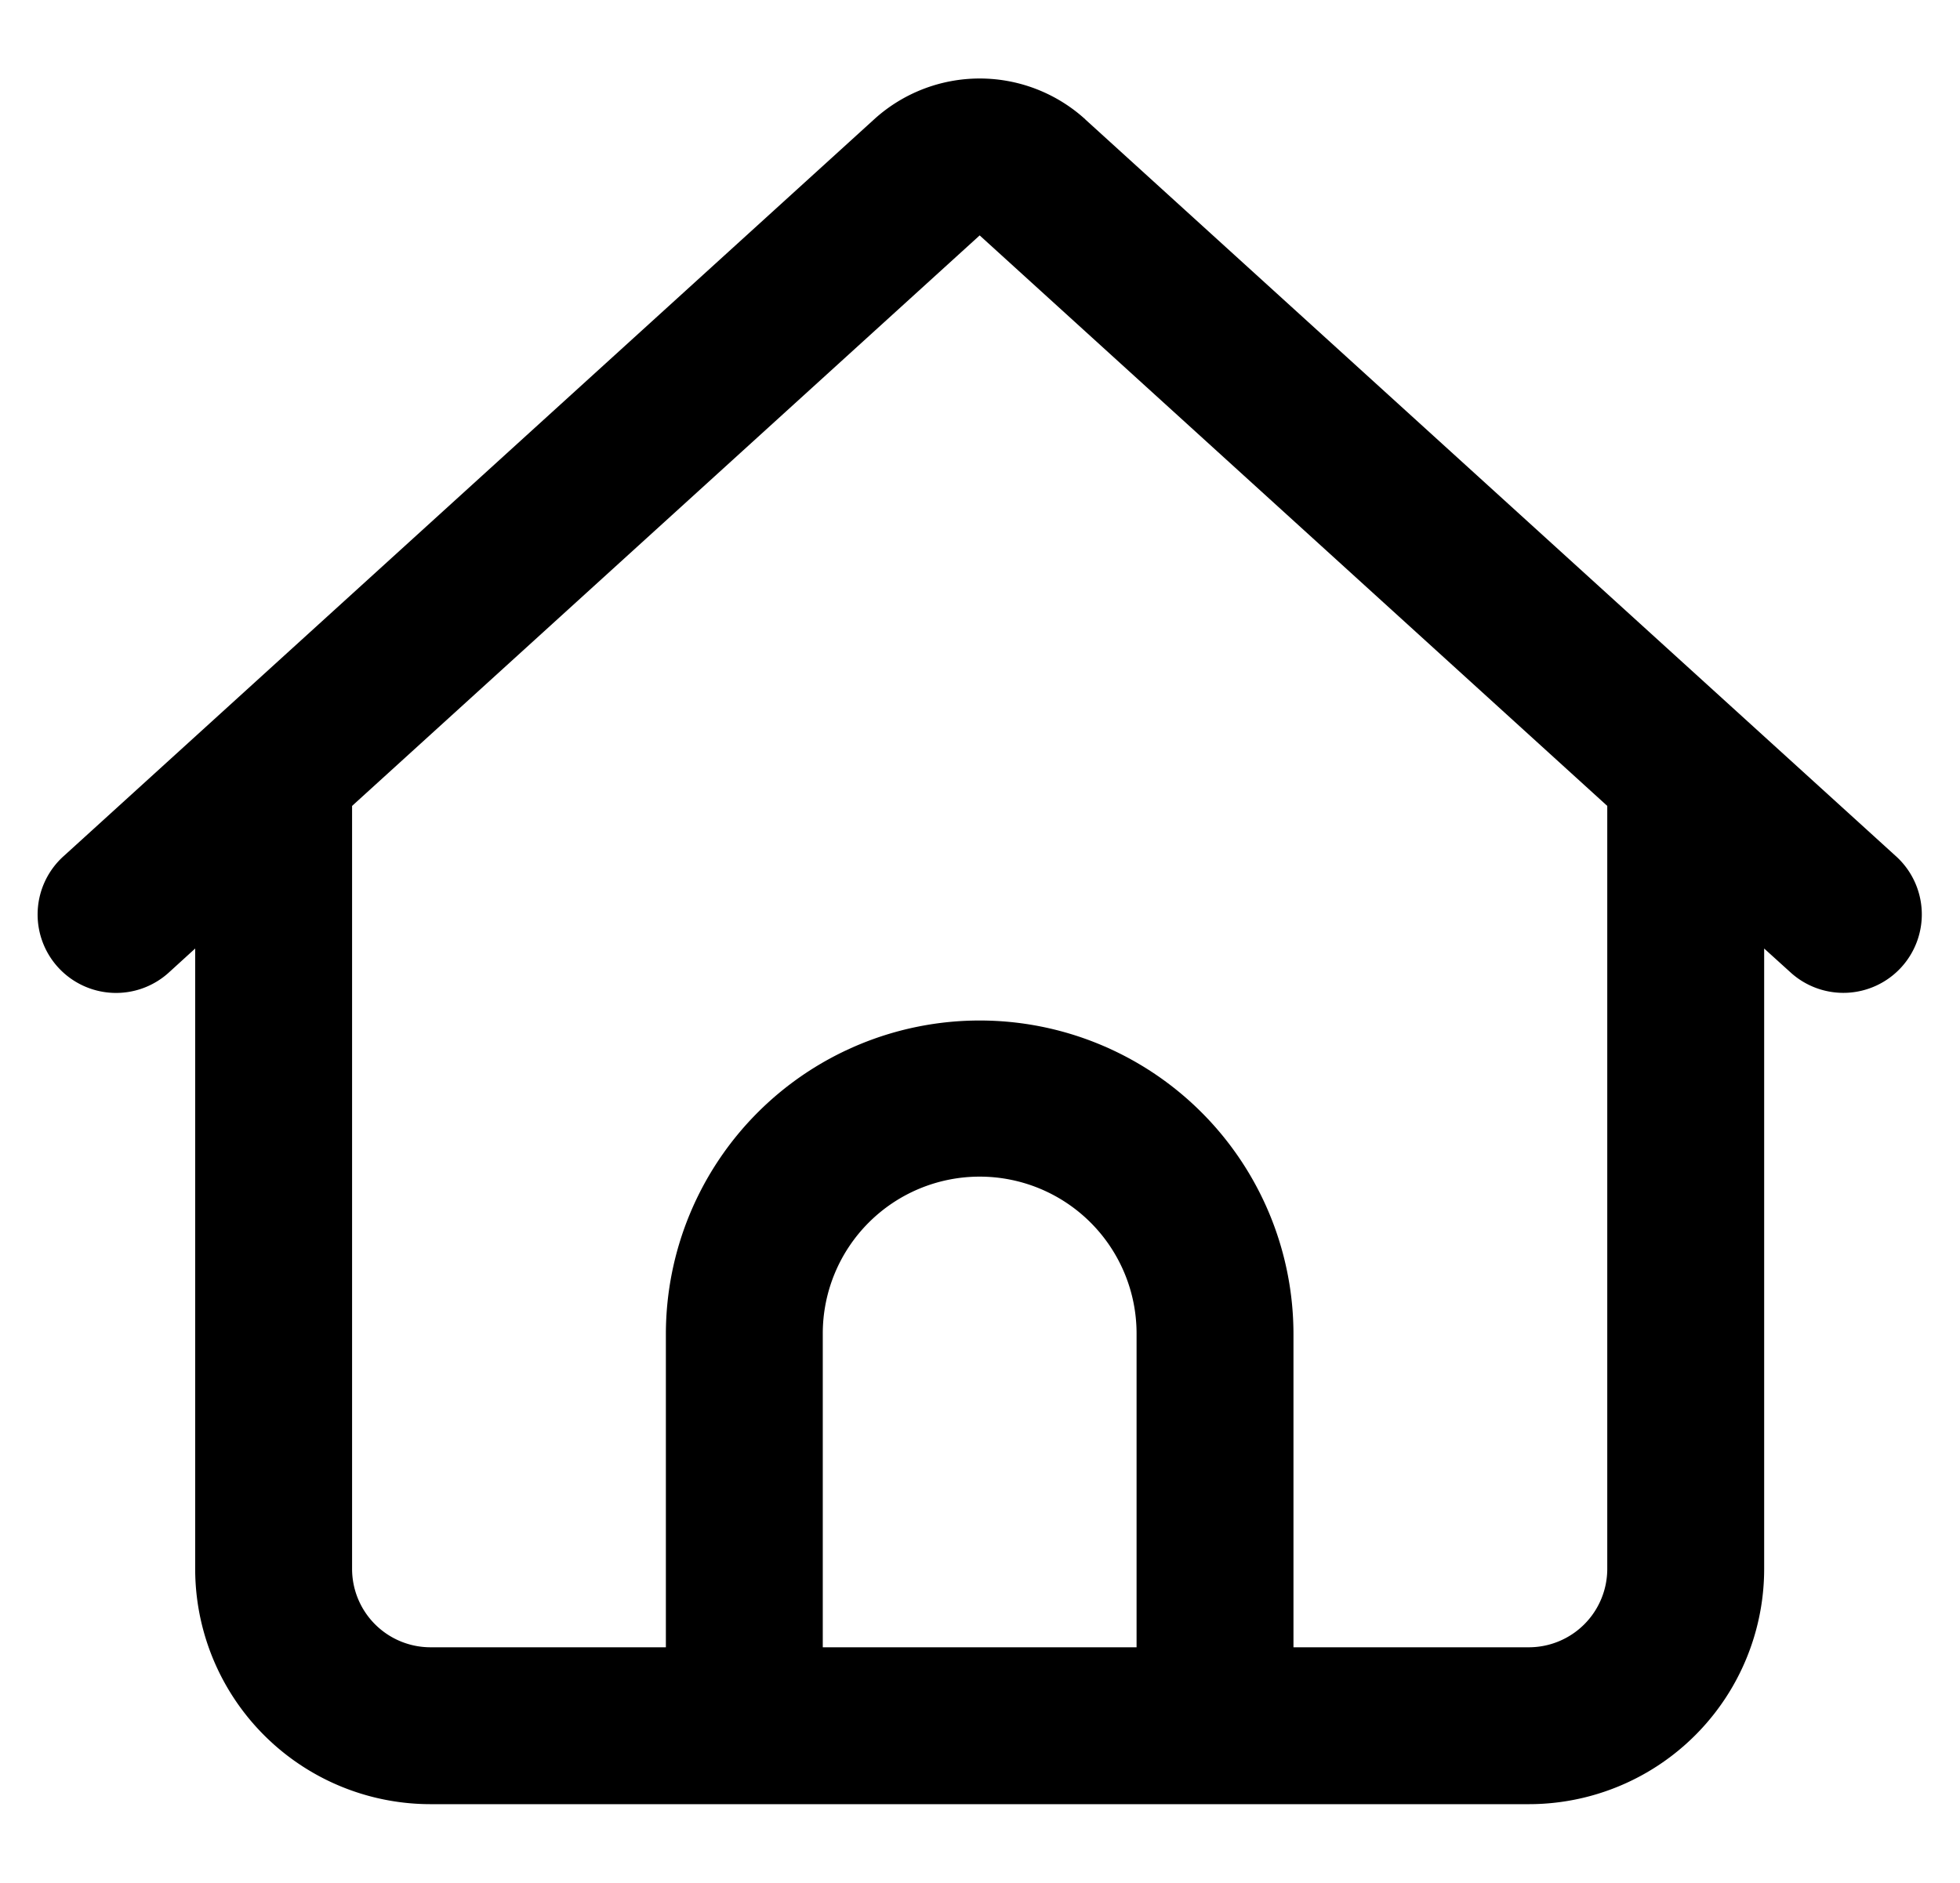<?xml version="1.0" standalone="no"?><!DOCTYPE svg PUBLIC "-//W3C//DTD SVG 1.1//EN" "http://www.w3.org/Graphics/SVG/1.1/DTD/svg11.dtd"><svg t="1711176234753" class="icon" viewBox="0 0 1066 1024" version="1.1" xmlns="http://www.w3.org/2000/svg" p-id="1199" xmlns:xlink="http://www.w3.org/1999/xlink" width="208.203" height="200"><path d="M590.251 64.896a85.333 85.333 0 0 0-114.816 0L34.816 465.493a42.667 42.667 0 1 0 57.387 63.147l13.952-12.715V853.333a128 128 0 0 0 128 128h597.333a128 128 0 0 0 128-128v-337.408l13.995 12.672a42.667 42.667 0 1 0 57.387-63.147L590.251 64.939z m283.904 373.461V853.333a42.667 42.667 0 0 1-42.667 42.667h-128v-170.667a170.667 170.667 0 0 0-341.333 0v170.667h-128a42.667 42.667 0 0 1-42.667-42.667v-414.976l341.333-310.315 341.333 310.315z m-256 286.976v170.667h-170.667v-170.667a85.333 85.333 0 1 1 170.667 0z" p-id="1200"></path></svg>